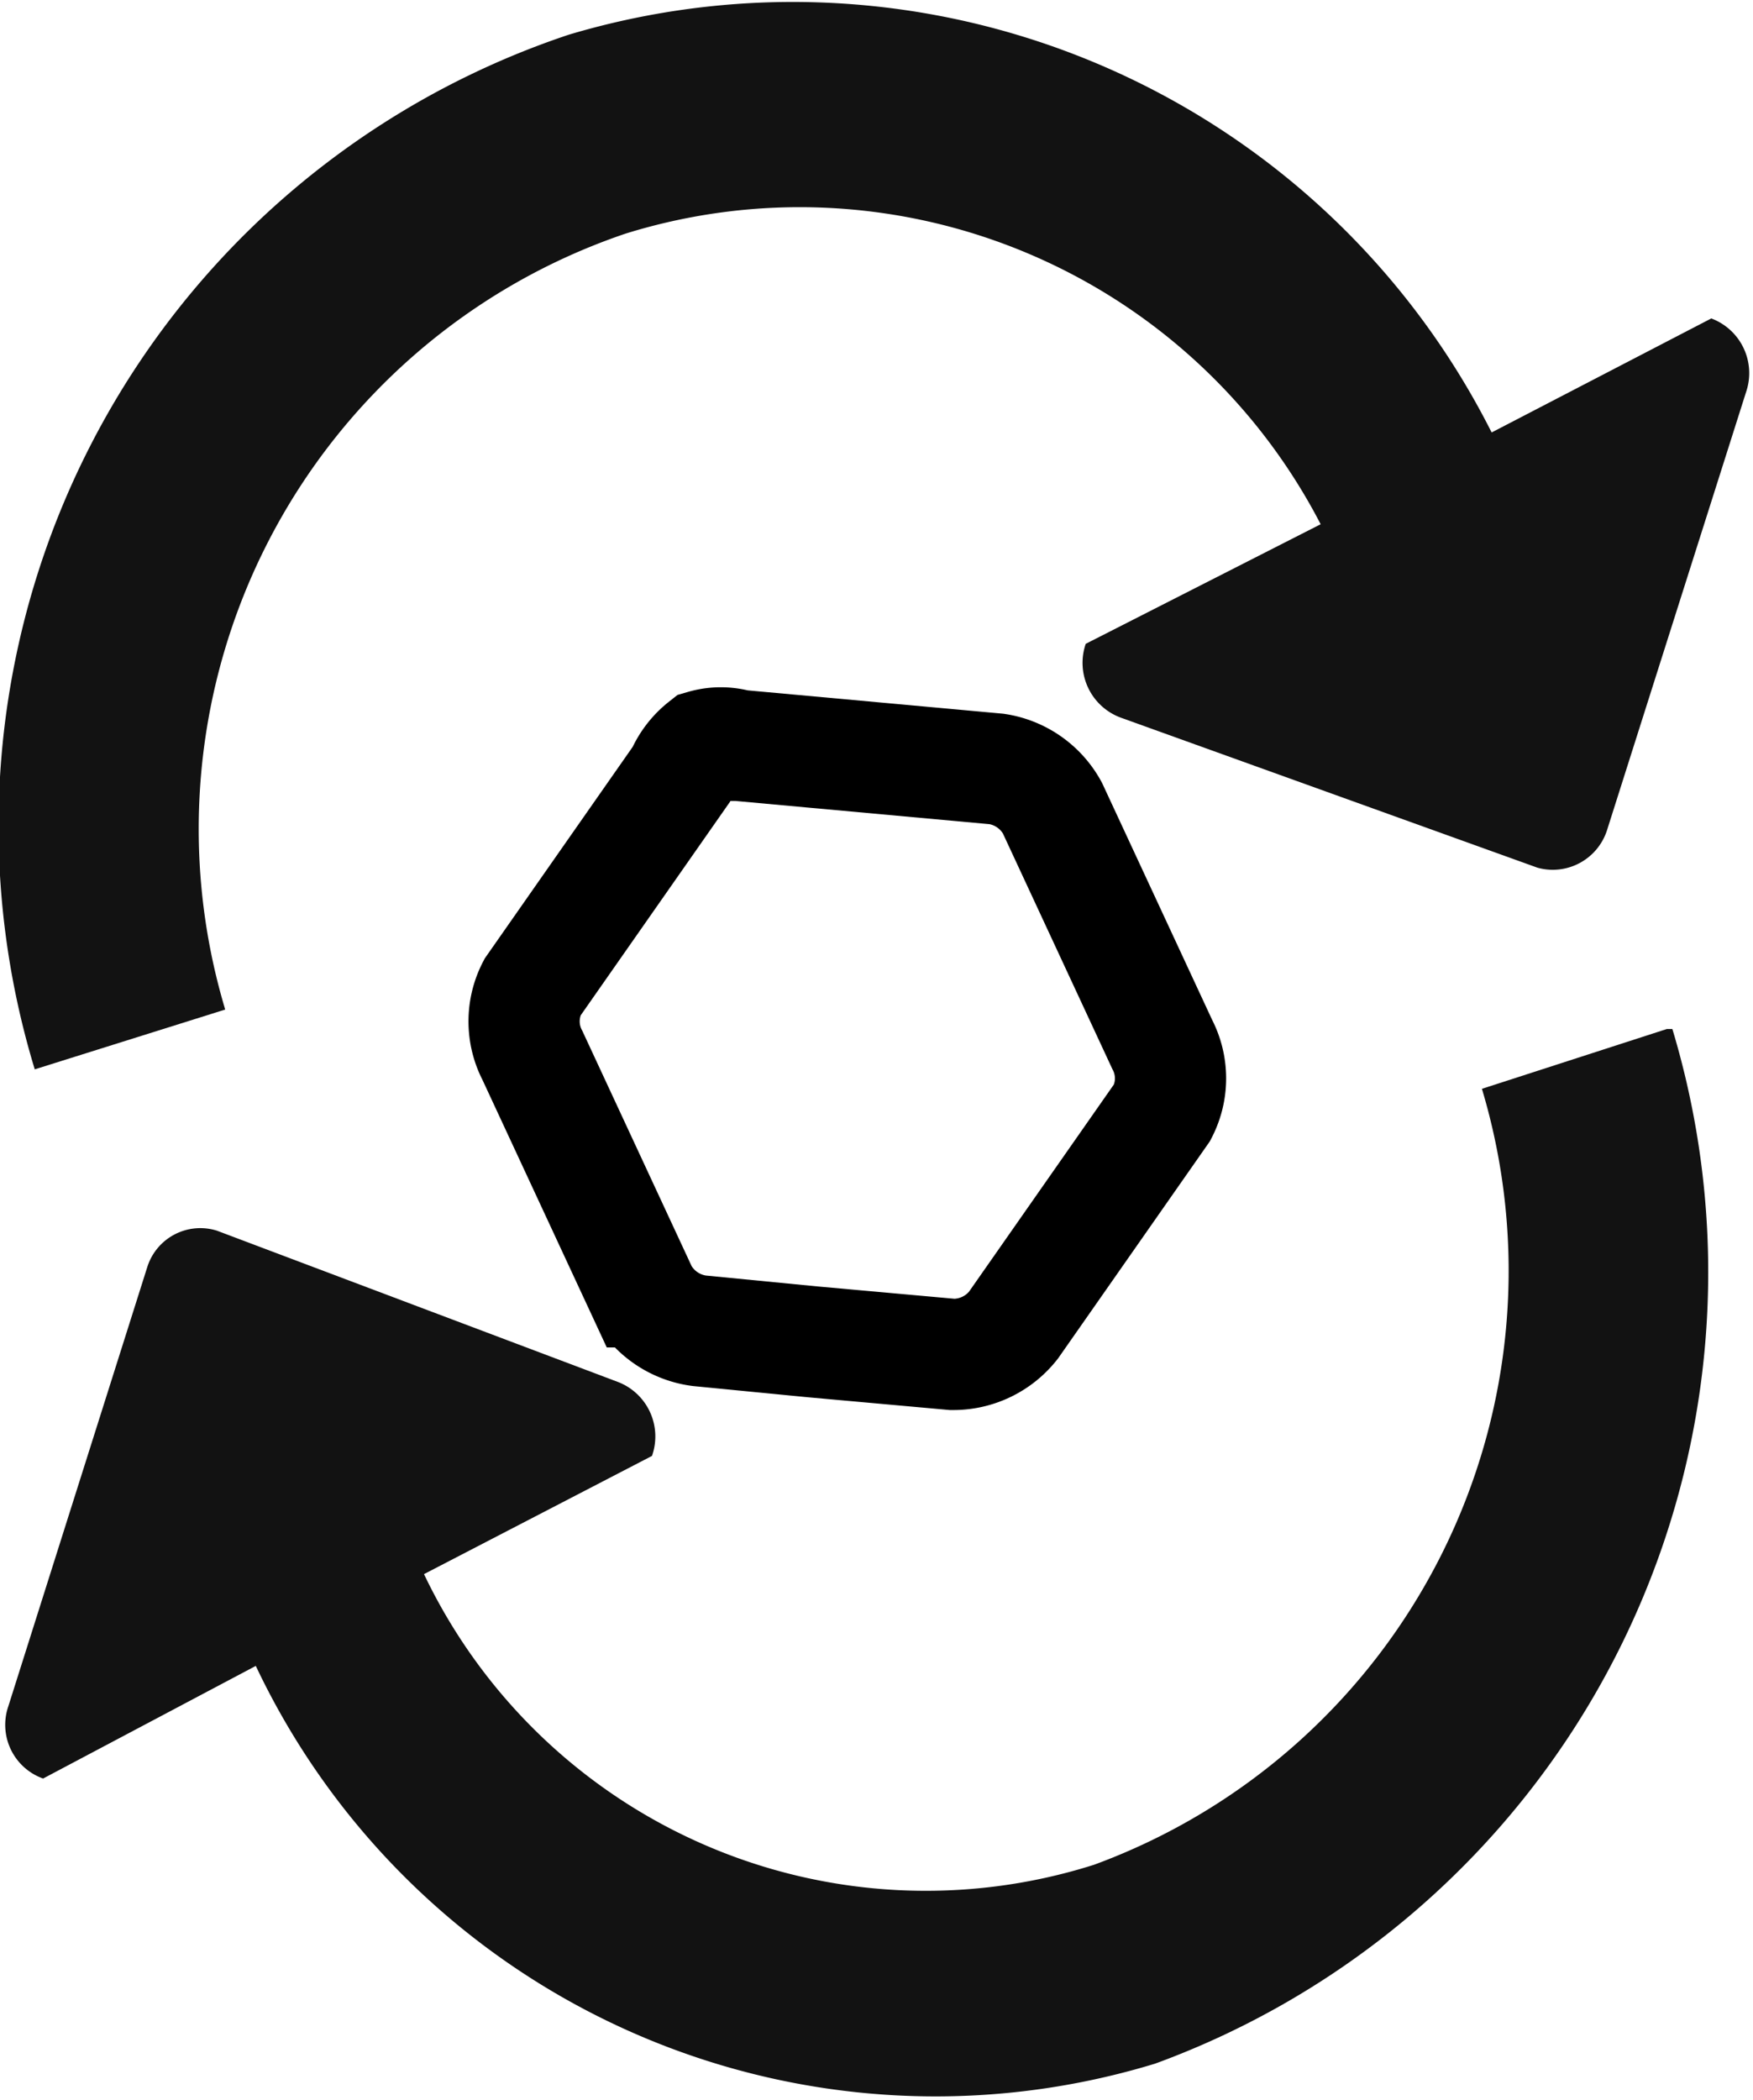 <svg id="Layer_1" data-name="Layer 1" xmlns="http://www.w3.org/2000/svg" viewBox="0 0 12.61 15.1"><defs><style>.cls-1{fill:#121212;}.cls-2{fill:none;stroke:#000;stroke-width:0.8px;}</style></defs><title>loading</title><path class="cls-1" d="M17.43,11.93l-1.33.43a4.55,4.55,0,0,1-2.79,5.58,4,4,0,0,1-4.82-2.09L10.13,15a.42.42,0,0,0-.24-.53L7,13.38a.4.4,0,0,0-.5.26l-1,3.16a.41.41,0,0,0,.25.52l1.53-.81a5.41,5.41,0,0,0,6.47,2.86,6.06,6.06,0,0,0,3.72-7.44M7.06,11.79A4.52,4.52,0,0,1,9.94,6.21a4.22,4.22,0,0,1,5,2.09l-1.69.86a.42.42,0,0,0,.25.53l3,1.08A.41.41,0,0,0,17,10.5l1-3.15a.42.42,0,0,0-.25-.53l-1.58.82A5.63,5.63,0,0,0,9.53,4.78a6,6,0,0,0-3.84,7.44l1.37-.43" transform="translate(-5.44 -4.53)"/><path class="cls-2" d="M10.34,10.1,9.27,11.63a.53.53,0,0,0,0,.49l.79,1.7a.55.55,0,0,0,.41.28l.82.08,1,.09a.55.55,0,0,0,.44-.21l1.07-1.53a.53.53,0,0,0,0-.49l-.79-1.7a.55.55,0,0,0-.4-.28l-1.86-.17a.45.45,0,0,0-.25,0A.53.53,0,0,0,10.34,10.1Z" transform="translate(-5.44 -4.53)"/></svg>